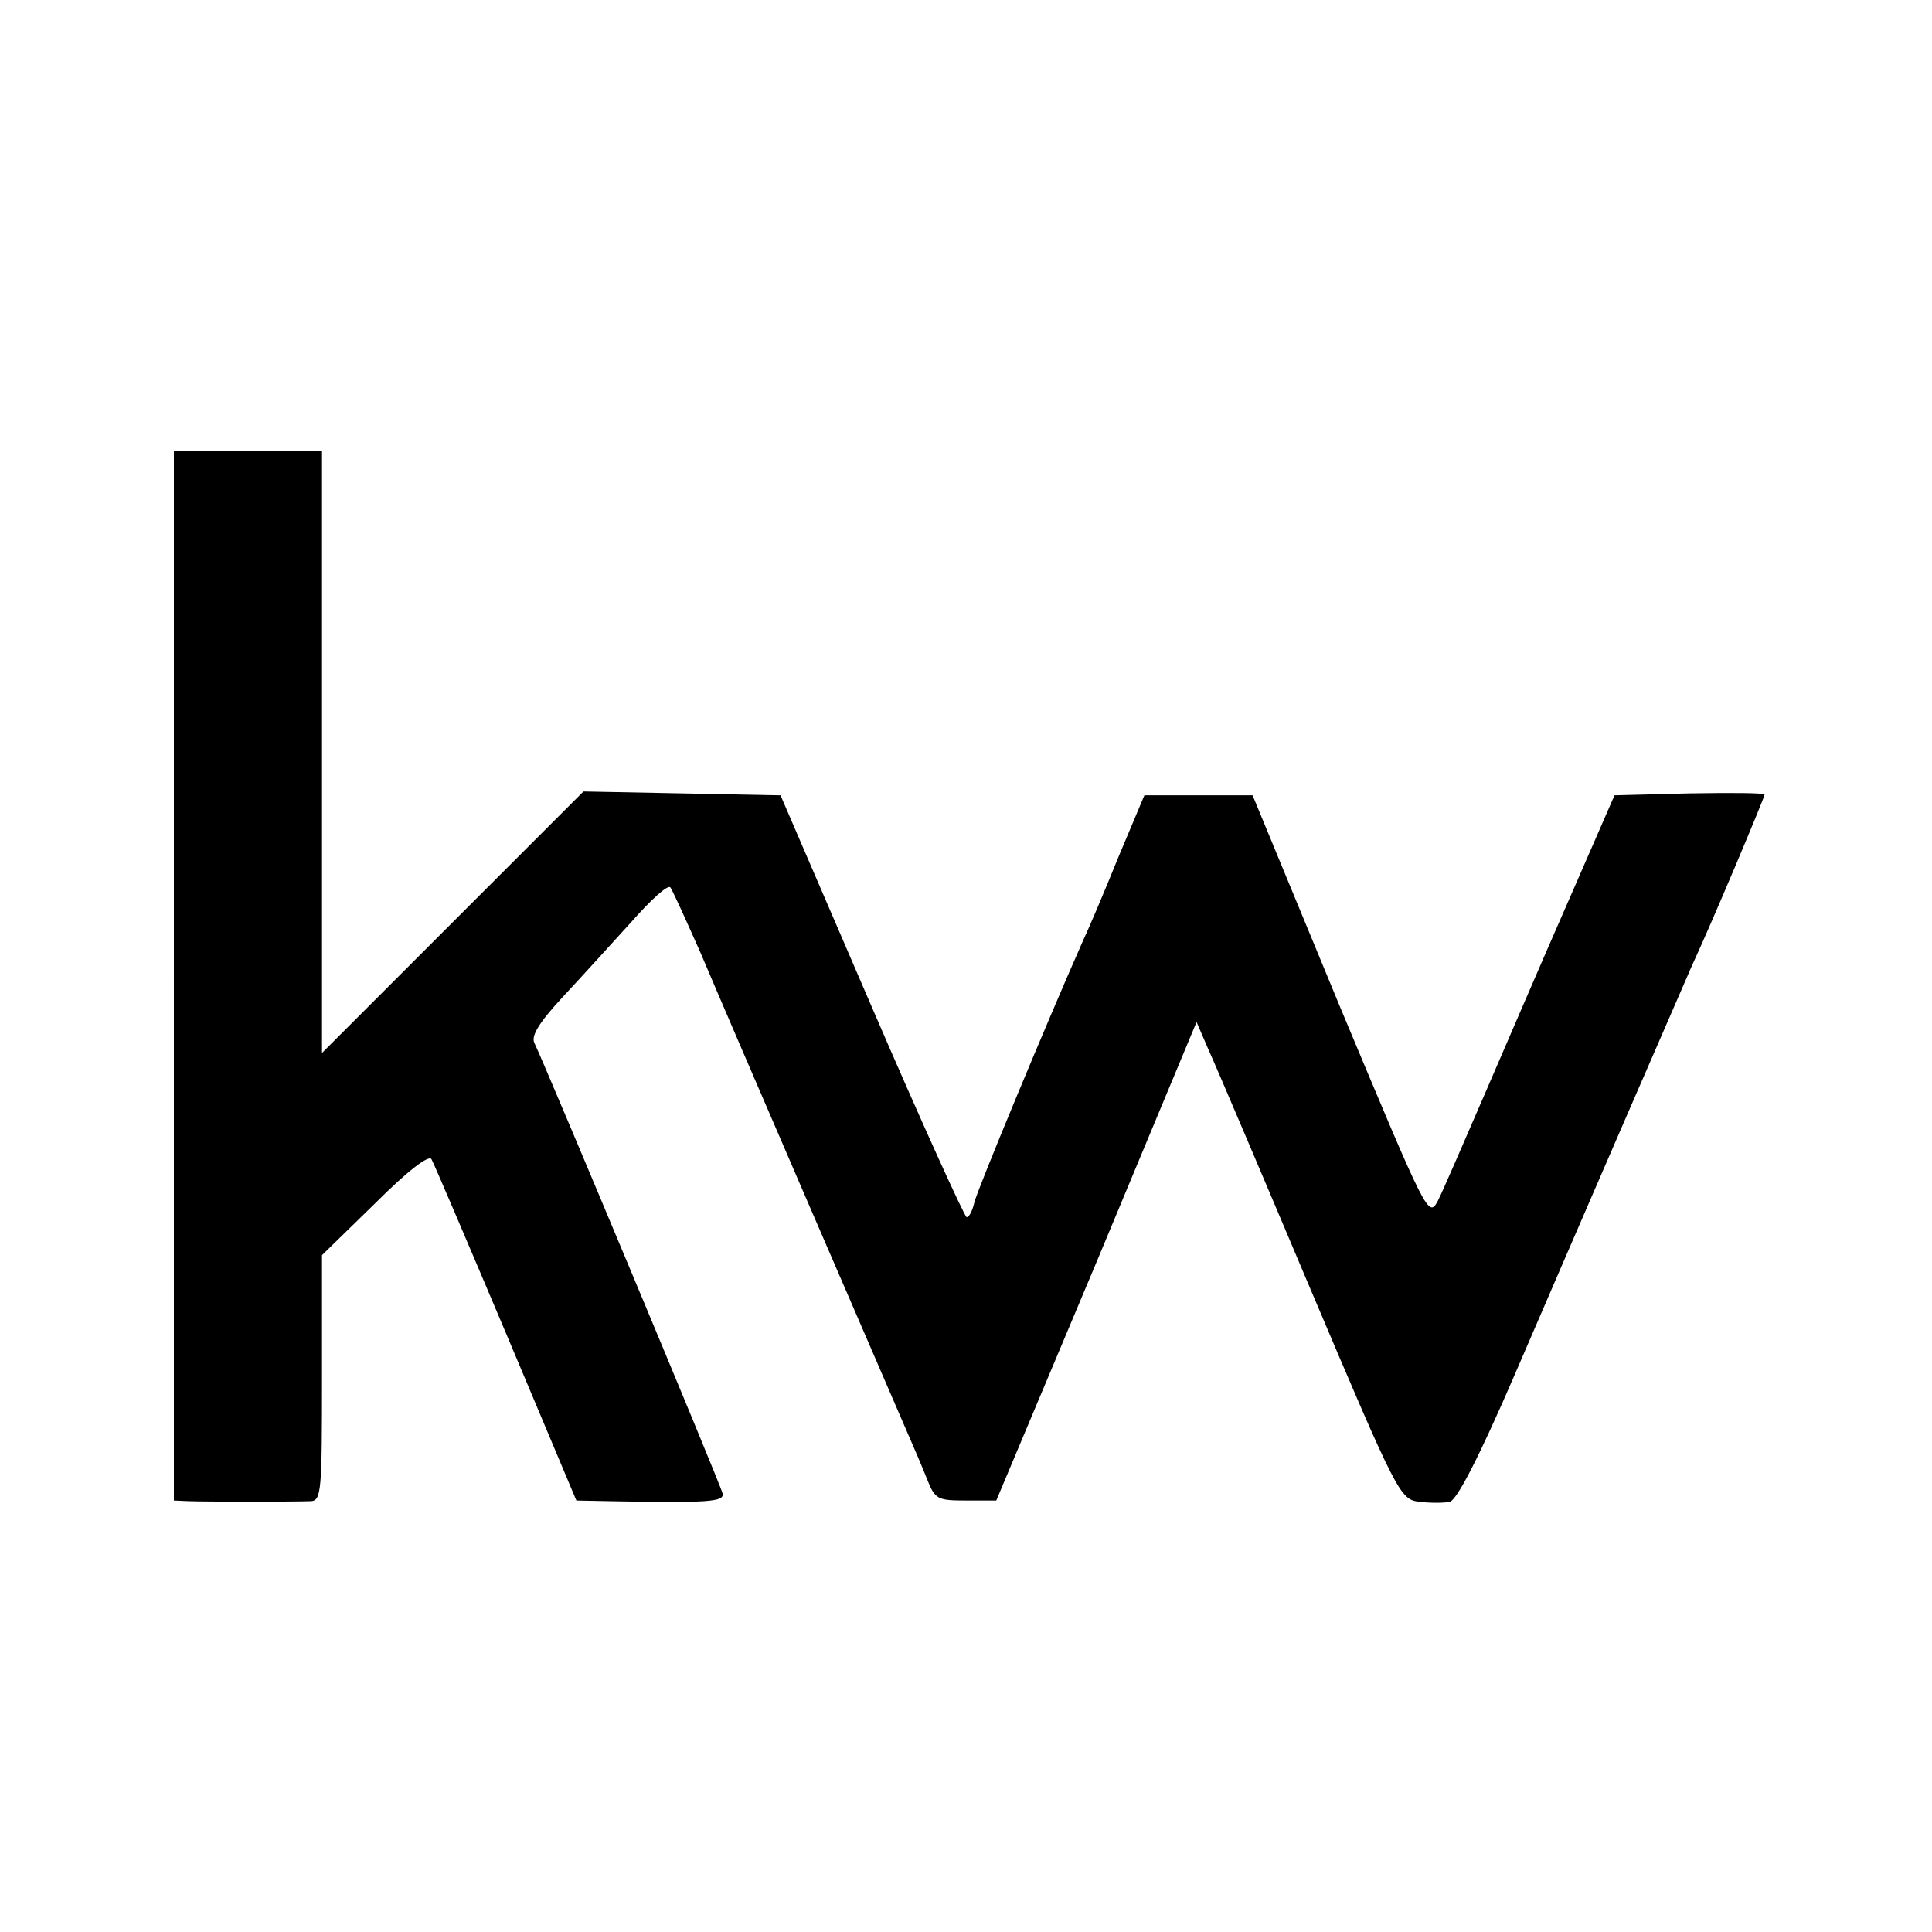 <?xml version="1.0" standalone="no"?>
<!DOCTYPE svg PUBLIC "-//W3C//DTD SVG 20010904//EN"
 "http://www.w3.org/TR/2001/REC-SVG-20010904/DTD/svg10.dtd">
<svg version="1.0" xmlns="http://www.w3.org/2000/svg"
 width="300pt" height="300pt" viewBox="0 0 300 300"
 preserveAspectRatio="xMidYMid meet">
<g transform="translate(0,300) scale(0.1,-0.1)"
fill="#000000" stroke="none">
<path d="M270 1485 l0 -815 23 -1 c26 -1 165 -1 190 0 16 1 17 17 17 191 l0
191 82 80 c52 52 84 76 88 69 4 -7 56 -129 116 -271 l109 -259 50 -1 c157 -3
180 -1 177 12 -3 14 -278 671 -292 699 -6 11 7 32 43 71 29 31 77 84 107 117
30 34 57 59 61 54 3 -4 24 -50 47 -102 43 -102 287 -666 319 -740 11 -25 26
-60 33 -78 12 -30 16 -32 60 -32 l47 0 156 371 155 372 19 -44 c11 -24 82
-191 158 -371 136 -321 139 -326 169 -330 17 -2 38 -2 47 0 11 2 46 70 100
195 112 260 252 582 276 637 33 71 113 262 113 266 0 3 -53 3 -117 2 l-116 -3
-72 -165 c-40 -91 -98 -226 -130 -300 -32 -74 -64 -148 -72 -164 -15 -28 -16
-25 -152 300 l-136 329 -84 0 -84 0 -40 -95 c-21 -52 -46 -111 -55 -130 -58
-131 -165 -389 -169 -407 -3 -13 -8 -23 -12 -23 -3 0 -70 147 -148 328 l-141
327 -153 3 -153 3 -203 -203 -203 -203 0 468 0 467 -115 0 -115 0 0 -815z"/>
</g>
</svg>
